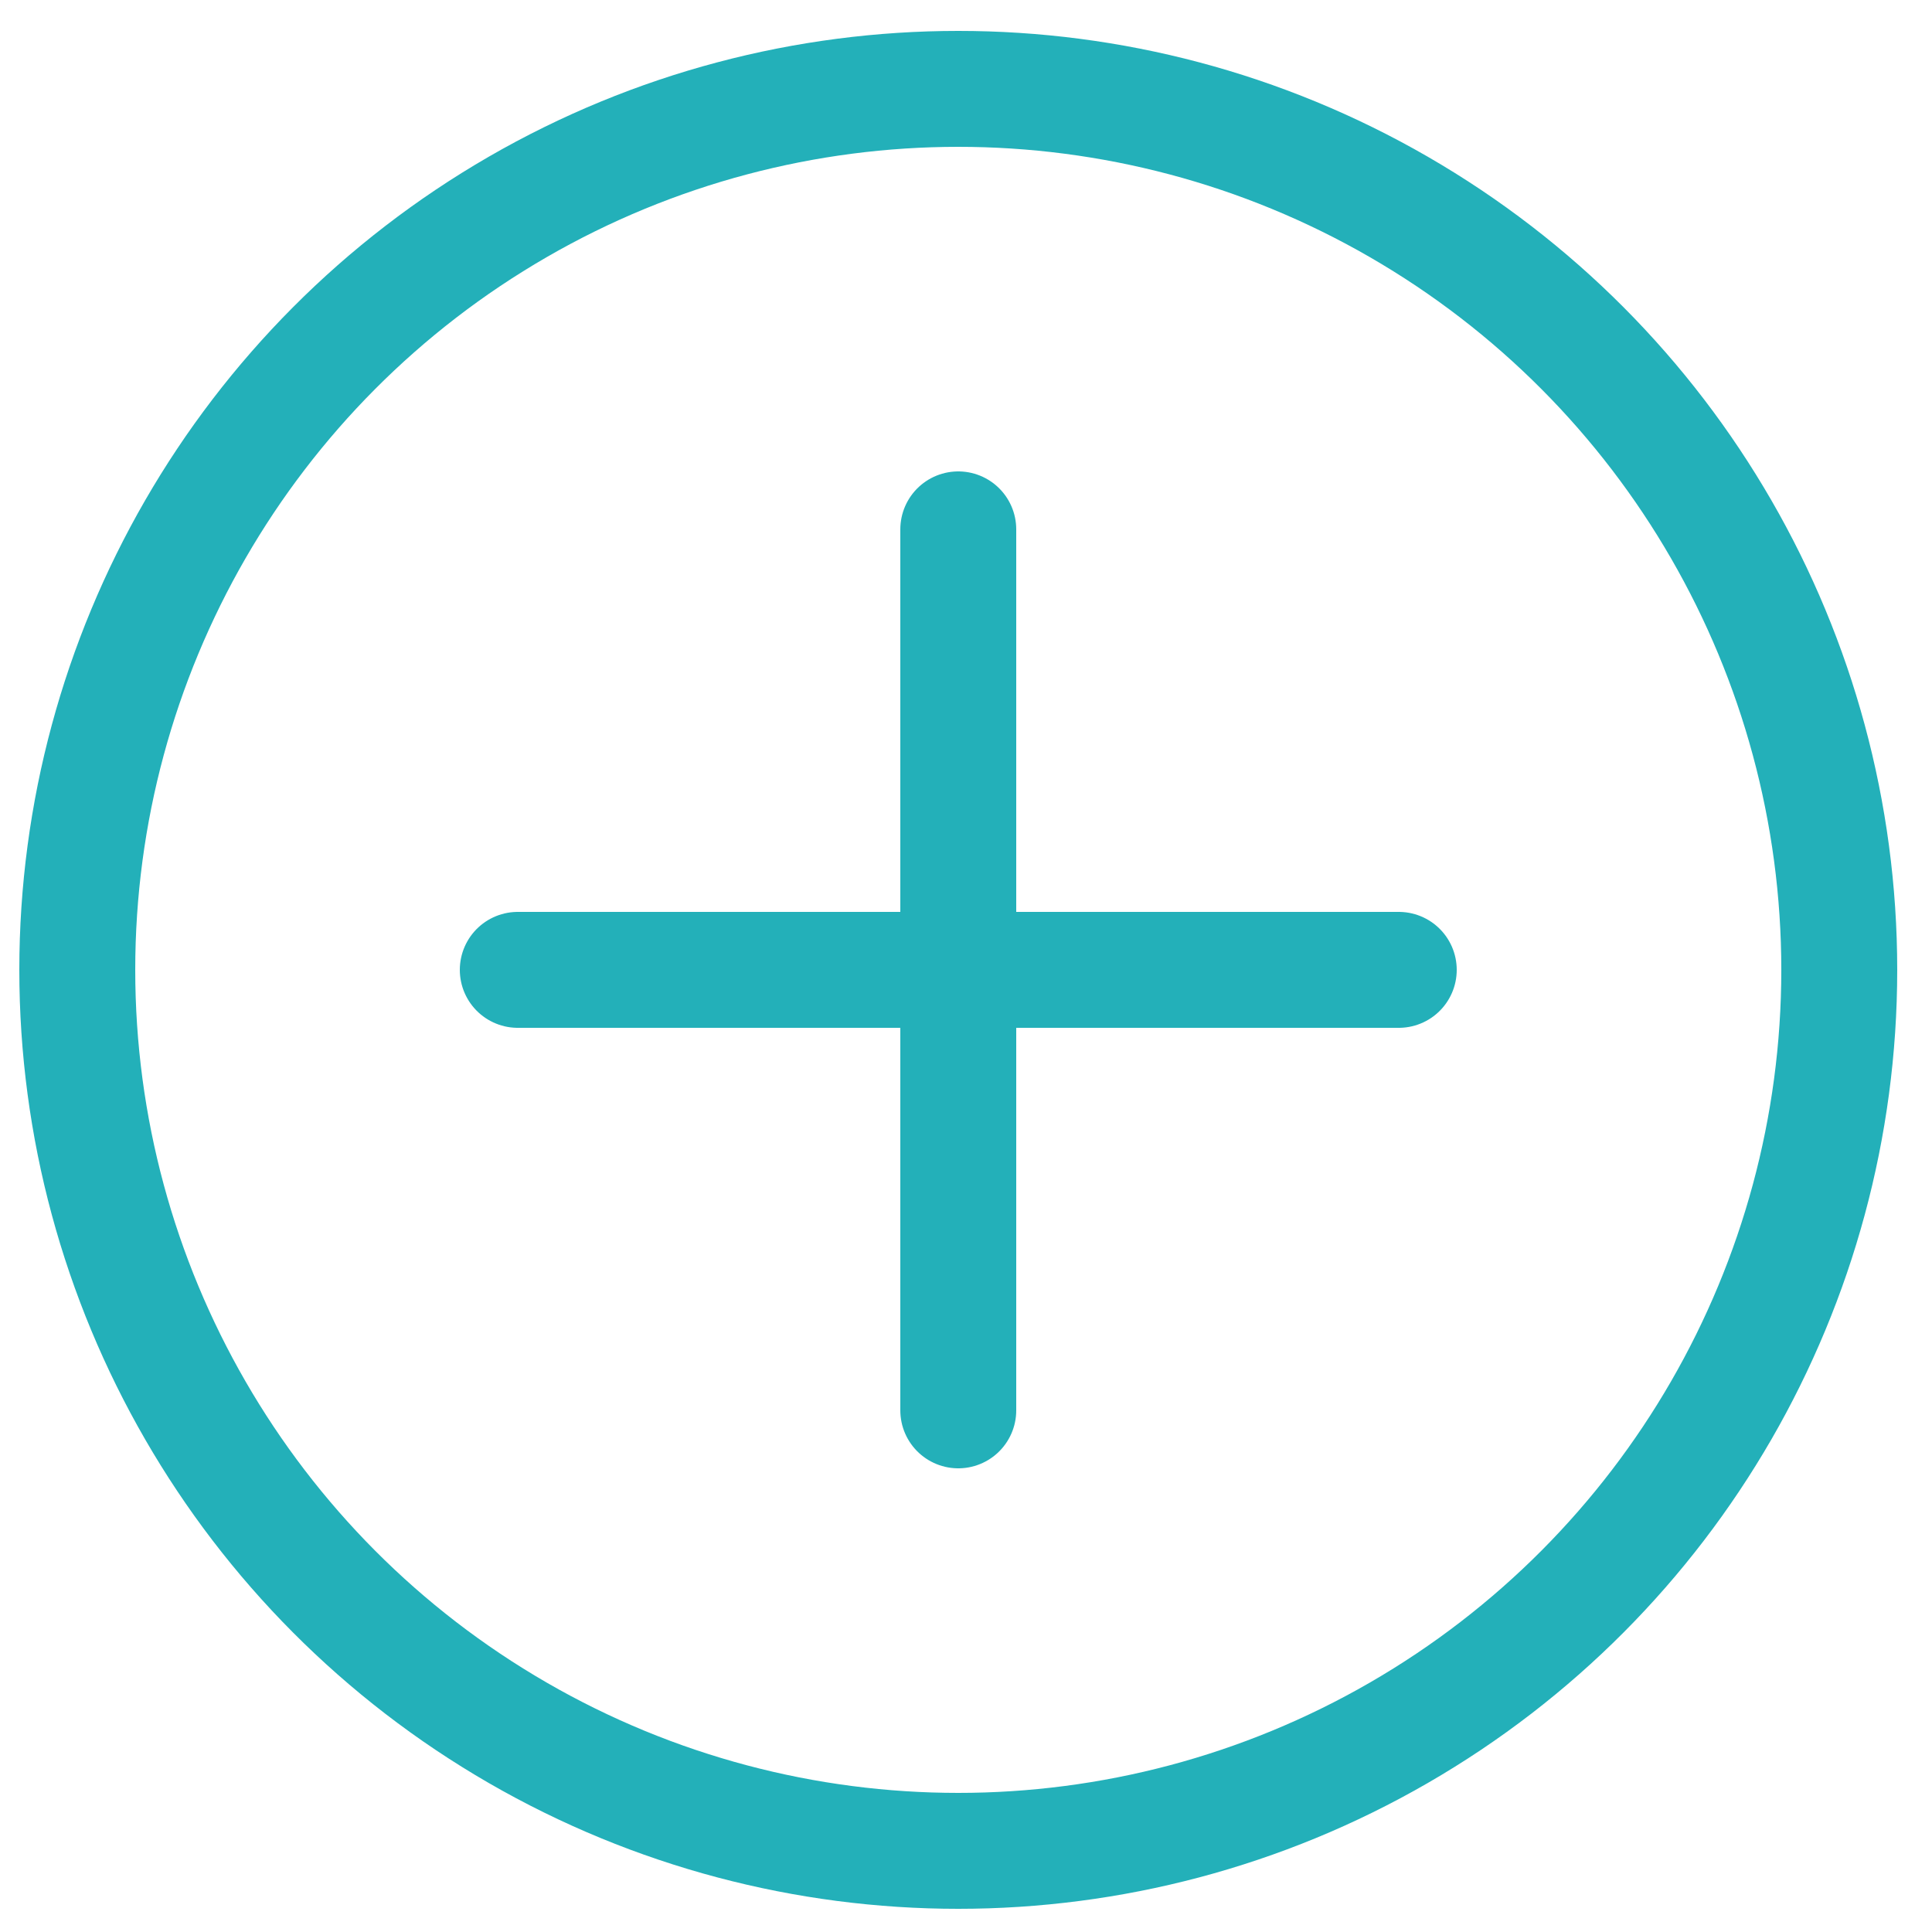 <?xml version="1.0" encoding="utf-8"?>
<!-- Generator: Adobe Illustrator 18.1.1, SVG Export Plug-In . SVG Version: 6.00 Build 0)  -->
<svg version="1.1" id="Layer_1" xmlns="http://www.w3.org/2000/svg" xmlns:xlink="http://www.w3.org/1999/xlink" x="0px" y="0px"
	 viewBox="0 0 50 50" enable-background="new 0 0 50 50" xml:space="preserve">
<circle fill="none" stroke="#23B0B9" stroke-width="3" stroke-linecap="round" stroke-linejoin="round" stroke-miterlimit="10" cx="24.8" cy="25.1" r="22.8"/>
<line fill="none" stroke="#23B0B9" stroke-width="3" stroke-linecap="round" stroke-linejoin="round" stroke-miterlimit="10" x1="24.8" y1="13.7" x2="24.8" y2="36.5"/>
<line fill="none" stroke="#23B0B9" stroke-width="3" stroke-linecap="round" stroke-linejoin="round" stroke-miterlimit="10" x1="13.4" y1="25.1" x2="36.2" y2="25.1"/>
</svg>
